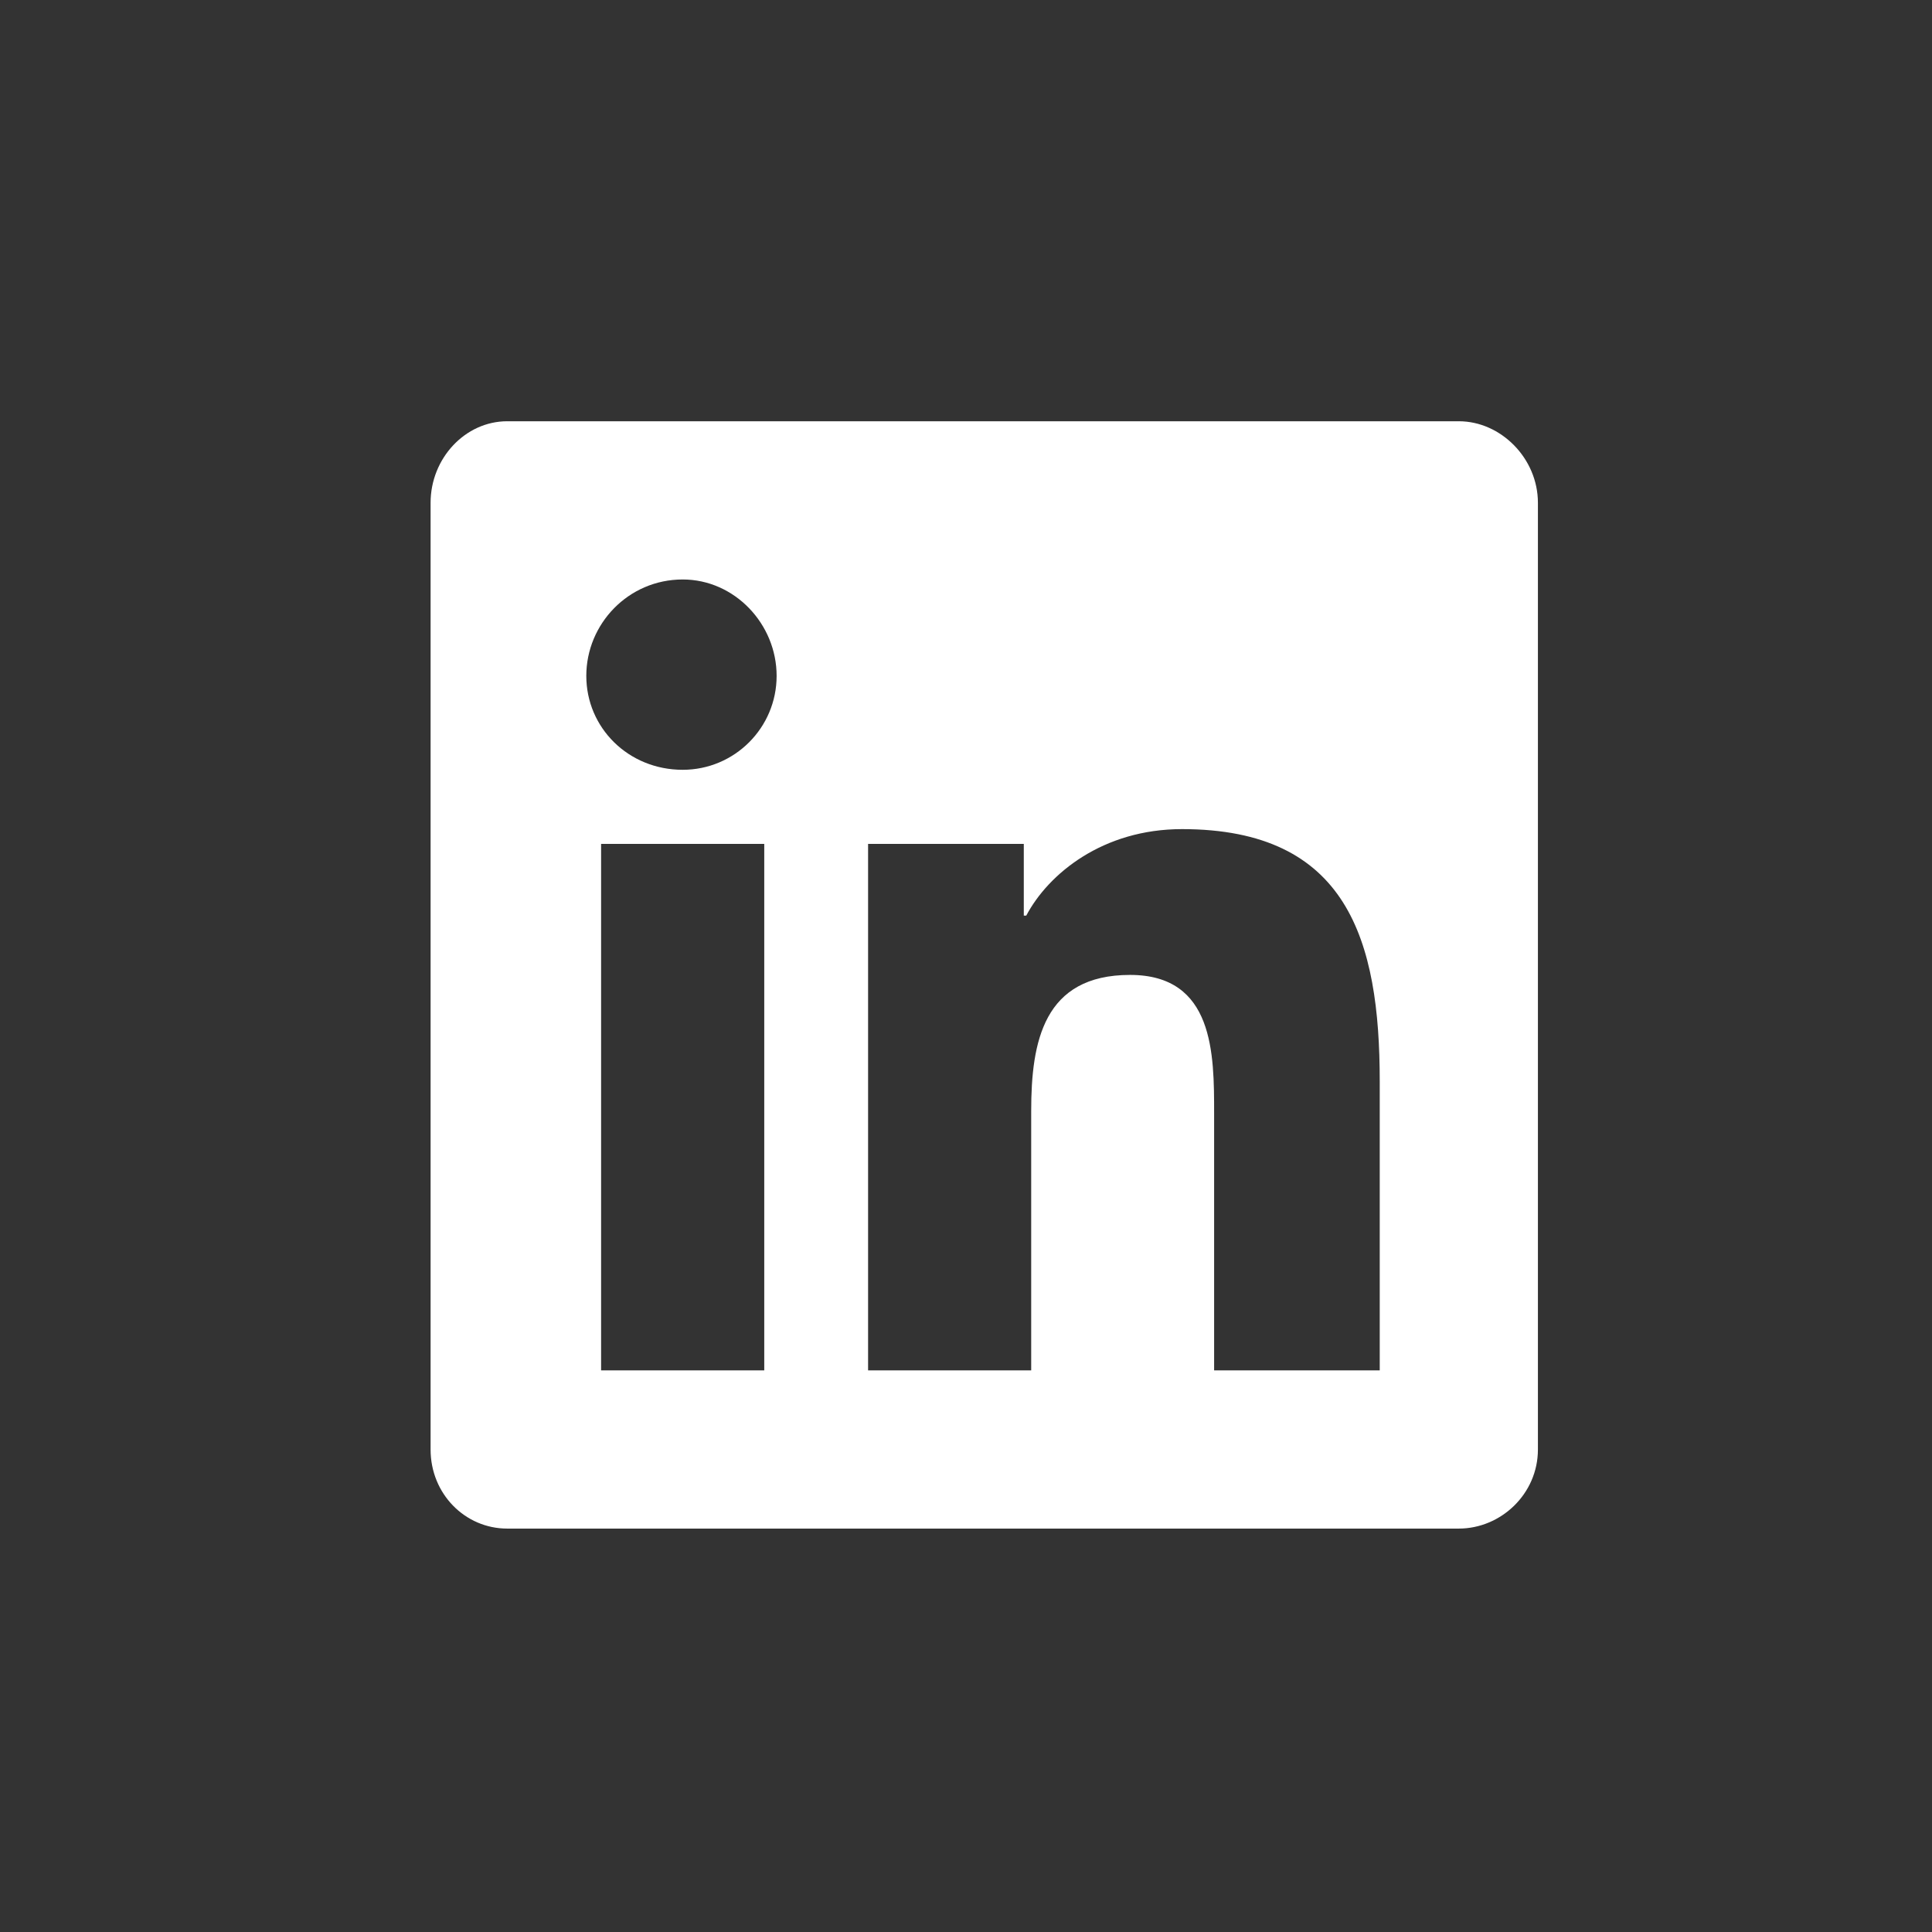 <svg width="47" height="47" viewBox="0 0 47 47" fill="none" xmlns="http://www.w3.org/2000/svg">
<rect x="0" y="0" width="47" height="47" fill="#333333" stroke="none"/>
<path d="M35.489 10.248C36.511 10.248 37.413 11.15 37.413 12.232V35.262C37.413 36.344 36.511 37.186 35.489 37.186H12.339C11.316 37.186 10.475 36.344 10.475 35.262V12.232C10.475 11.15 11.316 10.248 12.339 10.248H35.489ZM18.592 33.338V20.53H14.623V33.338H18.592ZM16.608 18.727C17.87 18.727 18.893 17.704 18.893 16.442C18.893 15.179 17.87 14.097 16.608 14.097C15.285 14.097 14.263 15.179 14.263 16.442C14.263 17.704 15.285 18.727 16.608 18.727ZM33.565 33.338V26.303C33.565 22.875 32.783 20.17 28.754 20.17C26.83 20.17 25.507 21.252 24.966 22.274H24.906V20.53H21.118V33.338H25.086V27.024C25.086 25.341 25.387 23.717 27.491 23.717C29.536 23.717 29.536 25.641 29.536 27.084V33.338H33.565Z" fill="white"/>
</svg>
